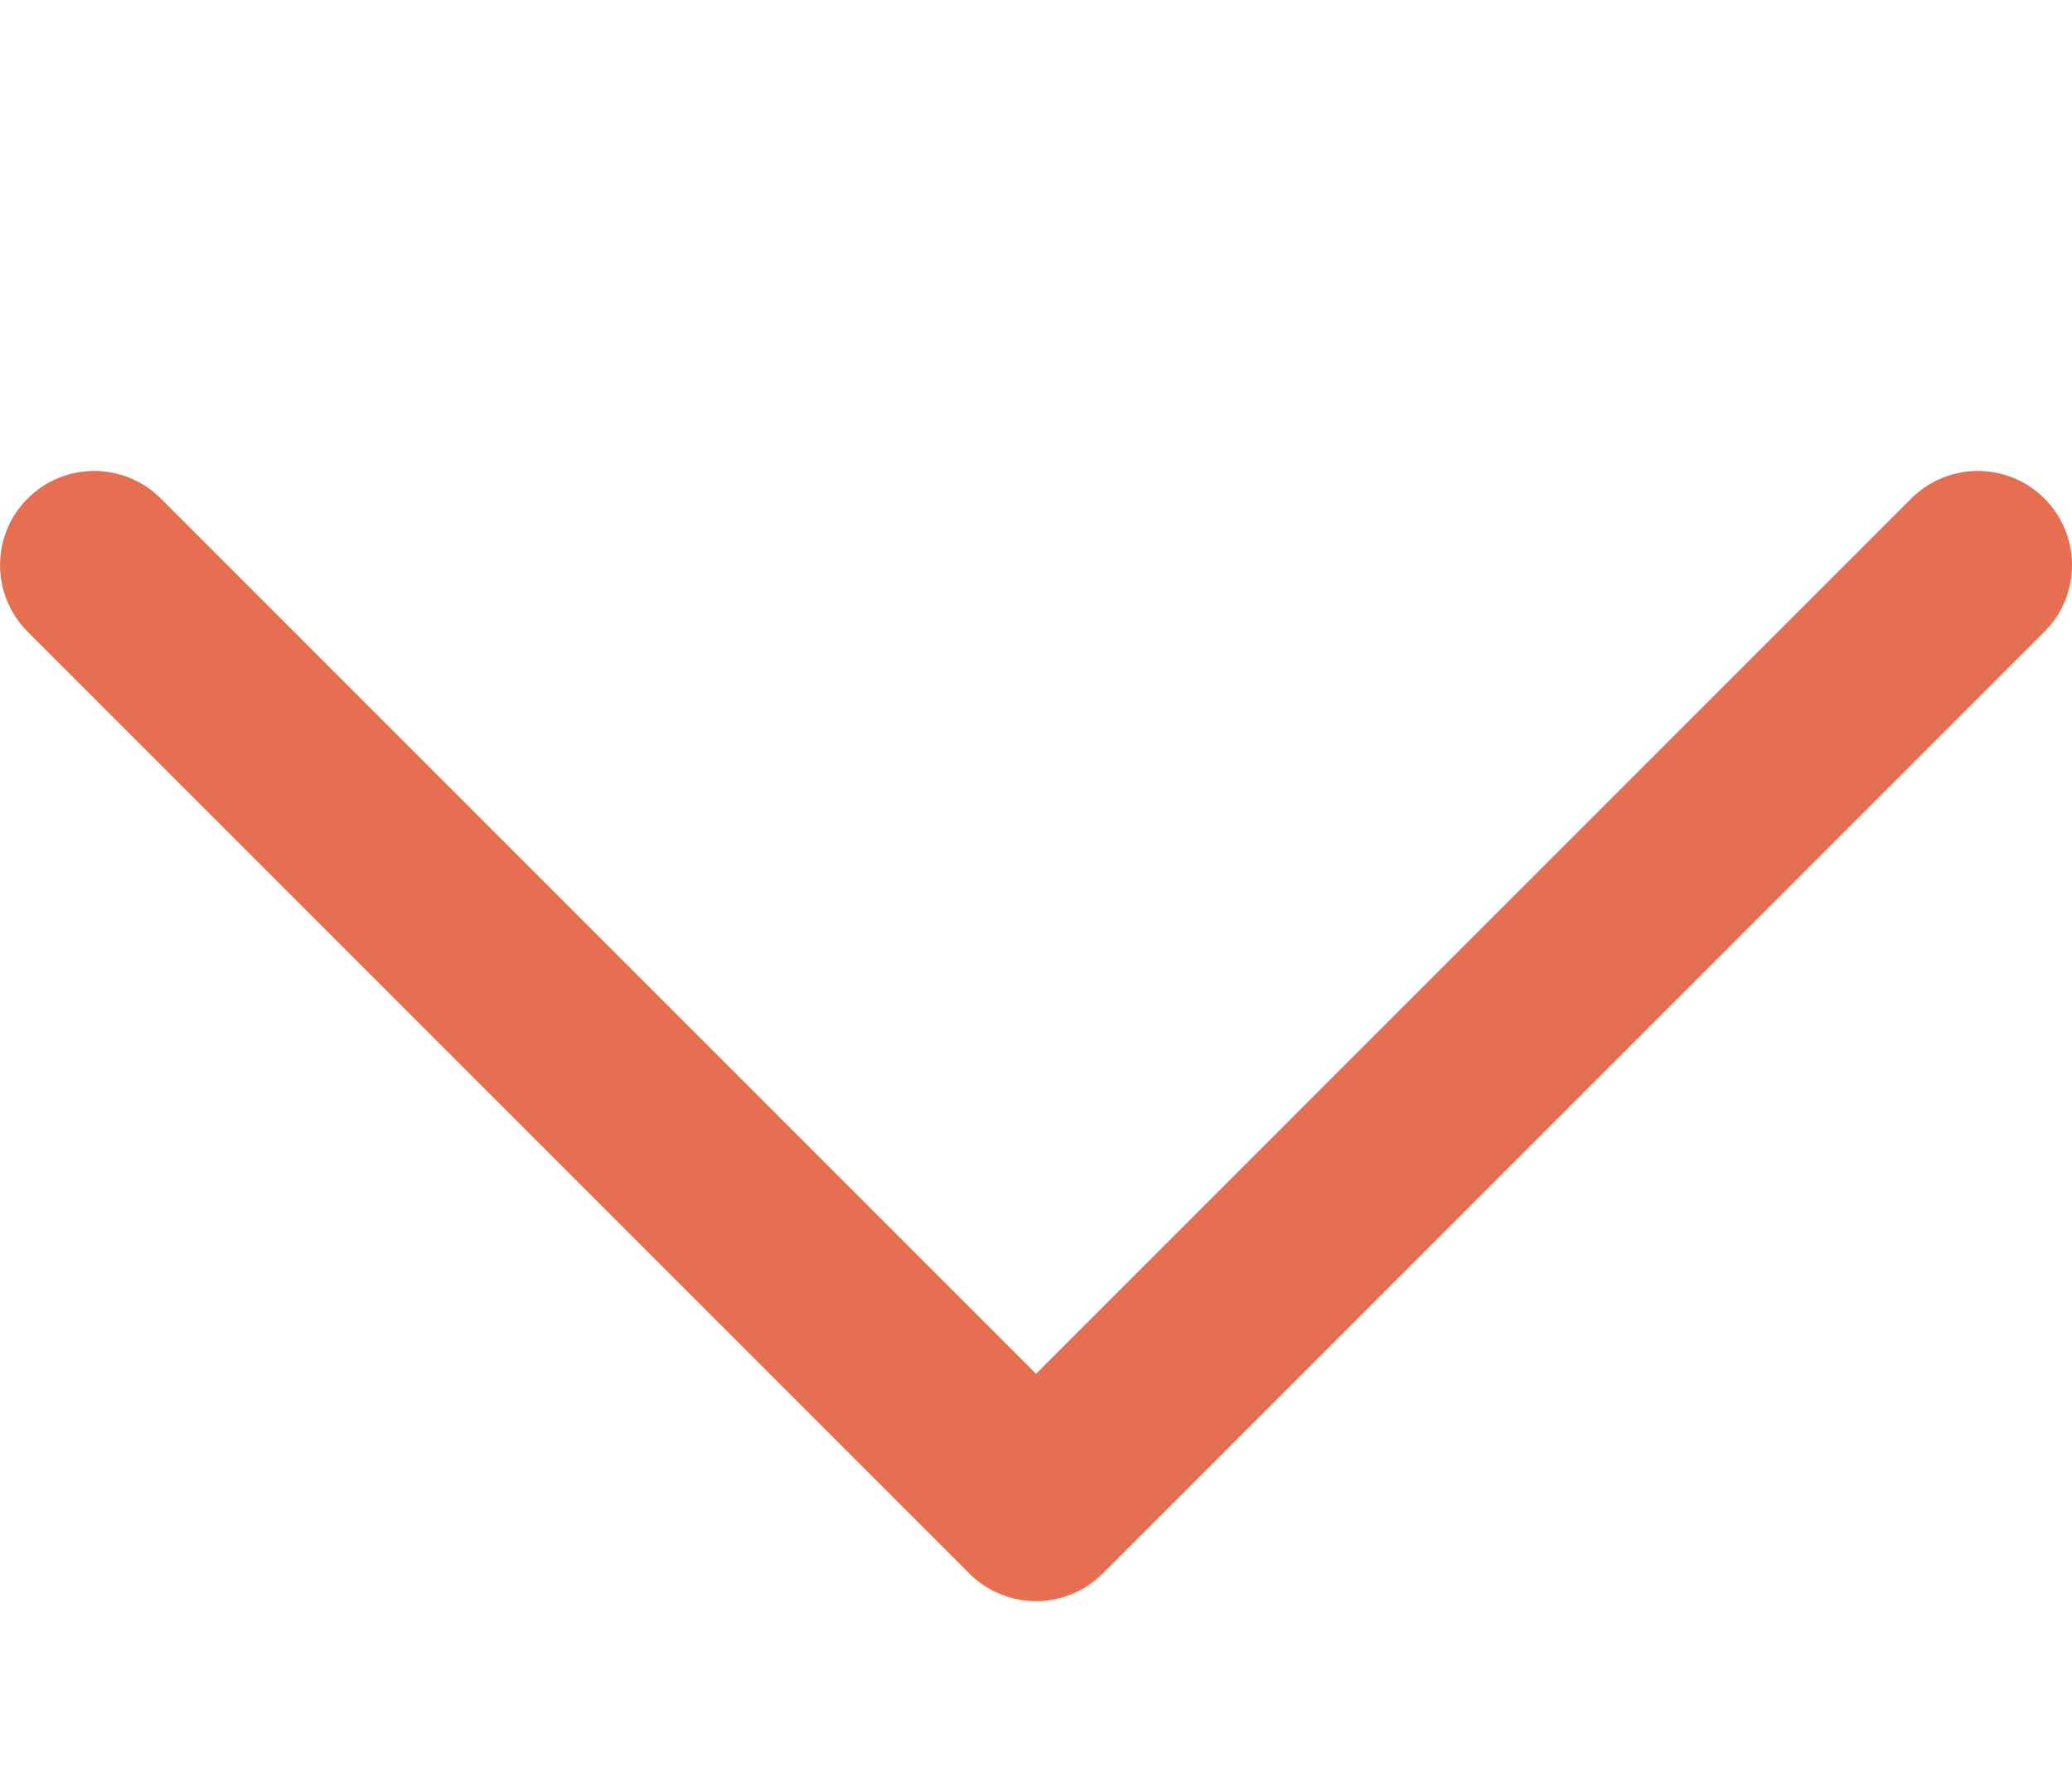 <svg width="50" height="43" viewBox="0 0 50 43" fill="none" xmlns="http://www.w3.org/2000/svg">
<g clip-path="url(#clip0)">
<path d="M49.335 12.029C48.447 11.142 47.008 11.142 46.121 12.029L25.001 33.15L3.88 12.029C2.993 11.142 1.554 11.142 0.666 12.029C-0.221 12.917 -0.221 14.356 0.666 15.243L23.394 37.971C23.82 38.397 24.398 38.636 25.001 38.636C25.604 38.636 26.182 38.397 26.608 37.971L49.335 15.243C50.222 14.356 50.222 12.917 49.335 12.029Z" fill="#E76F51"/>
</g>
<defs>
<clipPath id="clip0">
<rect width="50" height="50" fill="white"/>
</clipPath>
</defs>
</svg>

